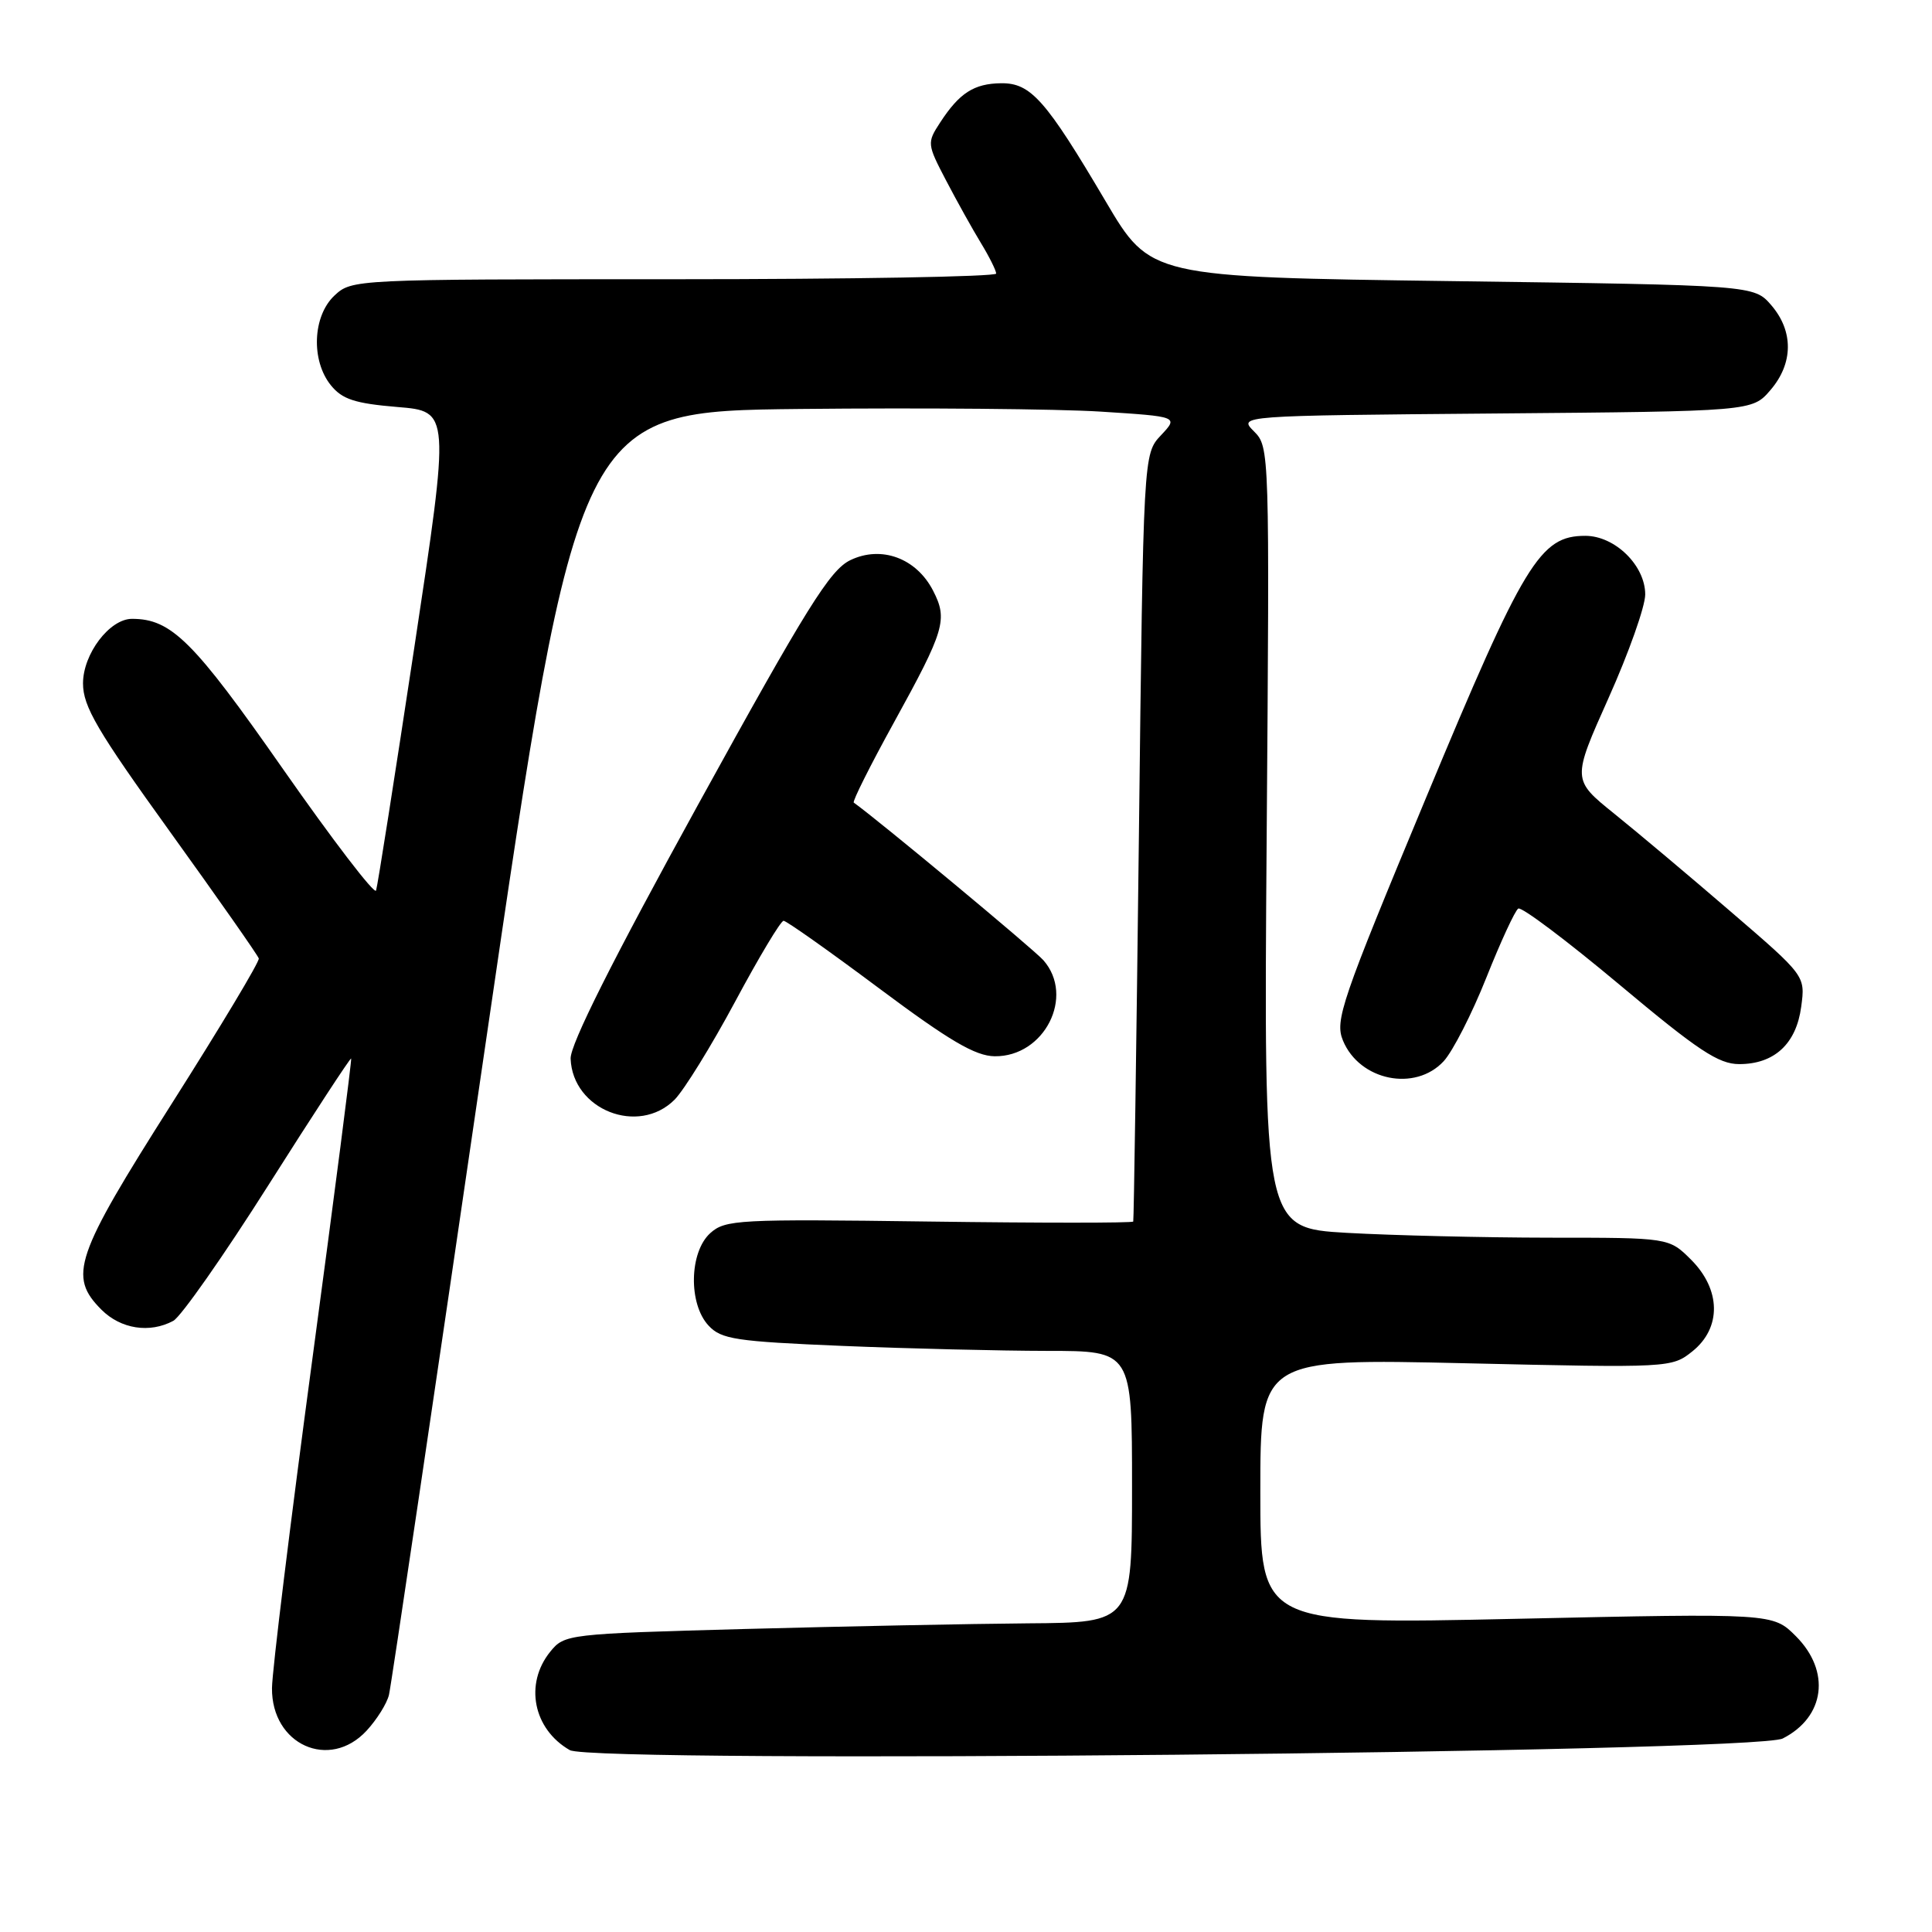 <?xml version="1.0" encoding="UTF-8" standalone="no"?>
<!DOCTYPE svg PUBLIC "-//W3C//DTD SVG 1.1//EN" "http://www.w3.org/Graphics/SVG/1.1/DTD/svg11.dtd" >
<svg xmlns="http://www.w3.org/2000/svg" xmlns:xlink="http://www.w3.org/1999/xlink" version="1.1" viewBox="0 0 256 256">
 <g >
 <path fill="currentColor"
d=" M 236.22 230.36 C 241.83 227.51 242.61 221.45 237.96 216.80 C 234.92 213.76 234.92 213.76 200.96 214.50 C 167.00 215.24 167.00 215.24 167.00 197.63 C 167.00 180.02 167.00 180.02 194.25 180.64 C 221.29 181.26 221.52 181.24 224.25 179.06 C 228.12 175.96 228.05 170.89 224.08 166.92 C 221.15 164.00 221.15 164.00 205.33 164.00 C 196.62 163.99 184.54 163.70 178.47 163.36 C 167.45 162.72 167.45 162.72 167.84 110.98 C 168.23 59.65 168.22 59.22 166.16 57.16 C 164.08 55.08 164.08 55.08 198.13 54.79 C 232.18 54.50 232.18 54.50 234.59 51.69 C 237.63 48.16 237.67 43.89 234.71 40.45 C 232.42 37.79 232.42 37.79 192.42 37.25 C 152.43 36.71 152.43 36.71 146.52 26.70 C 138.57 13.23 136.59 10.99 132.66 11.03 C 129.06 11.07 127.12 12.32 124.57 16.24 C 122.82 18.92 122.84 19.09 125.37 23.93 C 126.79 26.65 128.86 30.37 129.97 32.19 C 131.08 34.01 131.99 35.84 132.00 36.25 C 132.00 36.66 112.79 37.00 89.31 37.00 C 46.86 37.00 46.62 37.01 44.31 39.17 C 41.42 41.89 41.19 47.78 43.85 51.06 C 45.35 52.91 47.03 53.46 52.66 53.93 C 59.63 54.50 59.63 54.50 54.91 85.72 C 52.31 102.90 50.03 117.42 49.83 118.00 C 49.64 118.58 44.09 111.33 37.49 101.89 C 25.63 84.91 22.70 82.00 17.49 82.00 C 14.52 82.00 11.00 86.65 11.00 90.55 C 11.00 93.61 12.86 96.79 22.54 110.23 C 28.89 119.05 34.18 126.60 34.29 127.00 C 34.41 127.41 29.21 136.07 22.75 146.25 C 9.90 166.50 9.01 169.10 13.45 173.55 C 16.01 176.10 19.83 176.70 22.96 175.02 C 23.96 174.49 29.64 166.39 35.57 157.03 C 41.50 147.67 46.43 140.13 46.53 140.26 C 46.63 140.39 44.32 158.28 41.40 180.00 C 38.48 201.72 36.06 221.38 36.04 223.68 C 35.97 231.18 43.65 234.64 48.57 229.33 C 49.93 227.86 51.27 225.72 51.54 224.58 C 51.82 223.44 57.56 184.70 64.31 138.50 C 76.59 54.50 76.59 54.50 106.04 54.19 C 122.24 54.02 140.15 54.18 145.83 54.54 C 156.16 55.20 156.16 55.20 153.83 57.68 C 151.50 60.16 151.50 60.16 150.91 110.83 C 150.58 138.70 150.24 161.66 150.16 161.86 C 150.07 162.06 137.90 162.06 123.11 161.86 C 97.79 161.52 96.10 161.61 94.11 163.40 C 91.33 165.92 91.20 172.77 93.89 175.65 C 95.57 177.46 97.48 177.75 111.64 178.34 C 120.36 178.70 132.56 178.99 138.75 179.00 C 150.00 179.00 150.00 179.00 150.00 197.00 C 150.00 215.00 150.00 215.00 136.25 215.10 C 128.69 215.16 111.77 215.50 98.66 215.85 C 75.18 216.49 74.79 216.54 72.91 218.86 C 69.46 223.12 70.65 229.12 75.50 231.90 C 78.66 233.71 232.53 232.24 236.22 230.36 Z  M 89.38 145.72 C 90.63 144.46 94.25 138.61 97.41 132.72 C 100.57 126.82 103.46 122.00 103.83 122.01 C 104.20 122.01 109.90 126.04 116.50 130.97 C 125.81 137.92 129.24 139.93 131.80 139.96 C 138.39 140.04 142.46 132.01 138.25 127.23 C 136.97 125.78 116.41 108.69 113.13 106.35 C 112.92 106.21 115.30 101.45 118.42 95.79 C 125.20 83.48 125.61 82.09 123.63 78.25 C 121.41 73.95 116.78 72.25 112.68 74.22 C 109.98 75.52 106.91 80.44 92.50 106.62 C 81.14 127.26 75.54 138.42 75.61 140.28 C 75.87 147.07 84.59 150.50 89.38 145.72 Z  M 191.30 140.61 C 192.51 139.29 195.05 134.31 196.95 129.54 C 198.85 124.77 200.75 120.65 201.18 120.39 C 201.61 120.12 207.63 124.65 214.56 130.45 C 225.00 139.20 227.72 141.00 230.46 141.00 C 235.11 141.00 238.02 138.31 238.67 133.39 C 239.22 129.30 239.22 129.30 229.36 120.82 C 223.94 116.15 216.98 110.30 213.90 107.82 C 208.30 103.31 208.30 103.31 213.15 92.47 C 215.82 86.51 218.00 80.35 218.00 78.77 C 218.00 74.93 213.99 71.00 210.06 71.00 C 204.06 71.00 201.97 74.44 188.94 105.75 C 177.71 132.72 176.85 135.23 177.95 137.88 C 180.15 143.20 187.53 144.70 191.30 140.61 Z "/>
</g>
</svg>